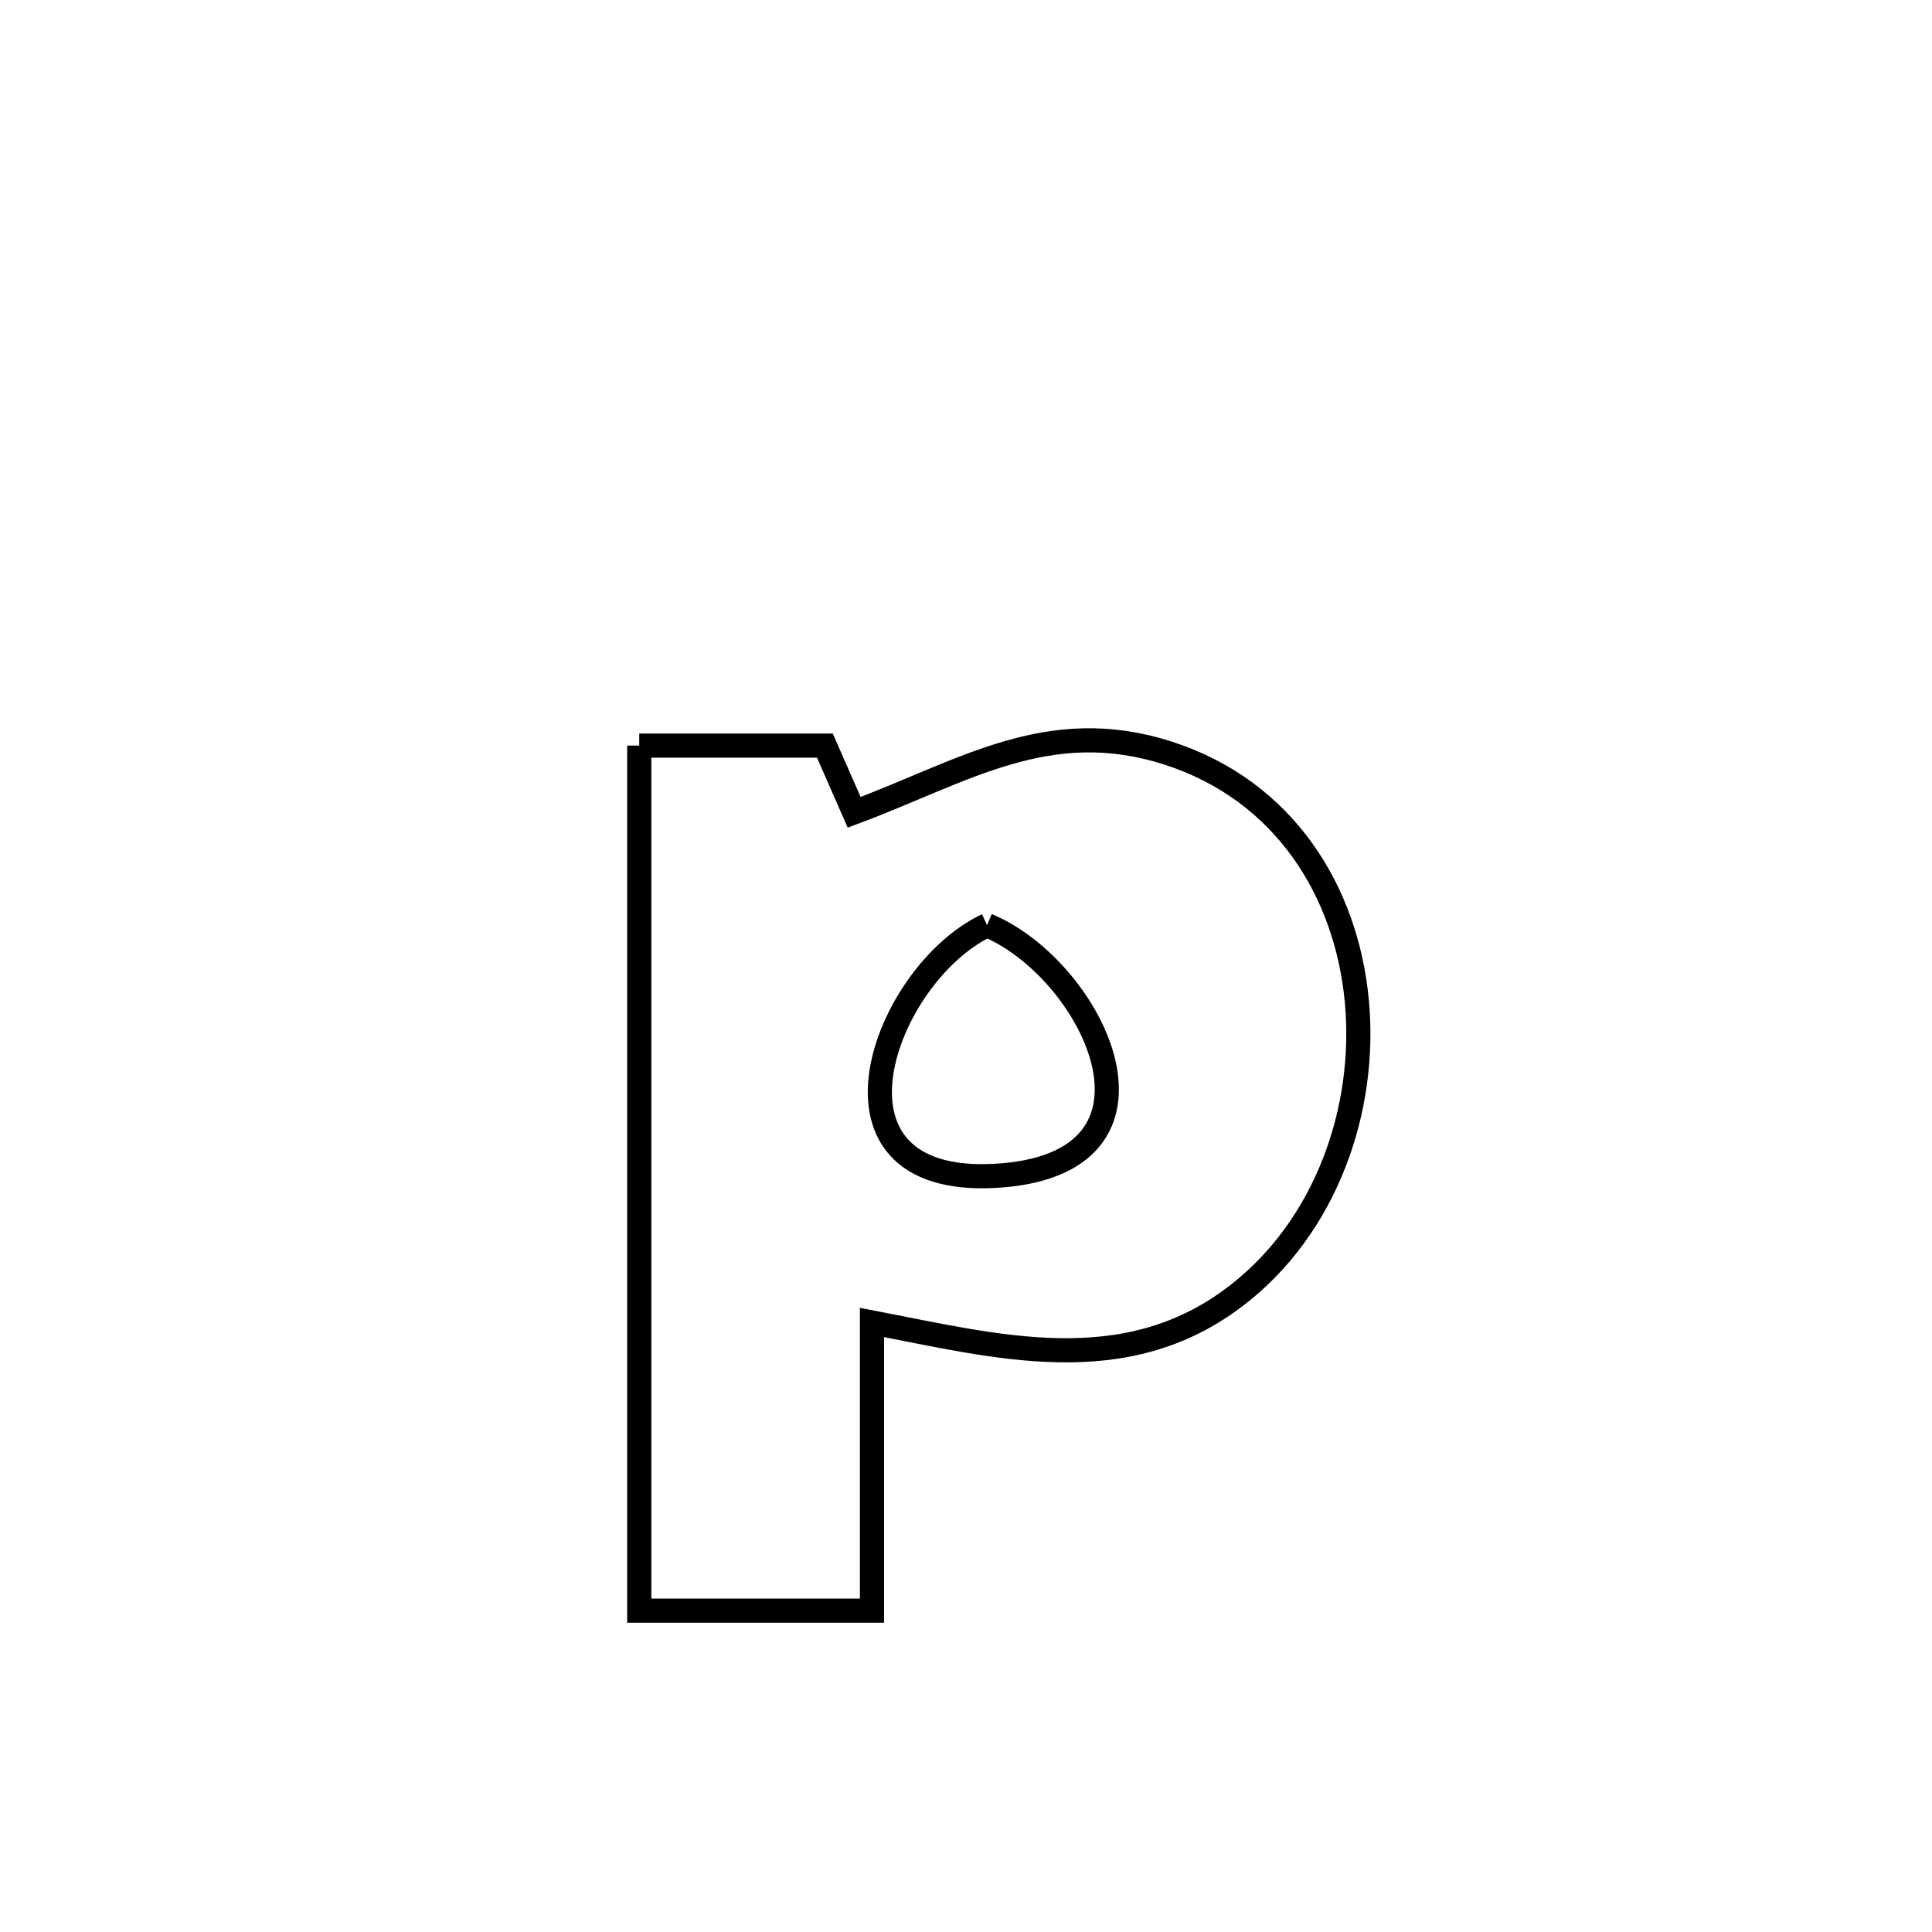 <svg xmlns="http://www.w3.org/2000/svg" viewBox="0.0 0.0 24.0 24.0" height="200px" width="200px"><path fill="none" stroke="black" stroke-width=".3" stroke-opacity="1.0"  filling="0" d="M7.941 9.262 L7.941 9.262 C8.709 9.262 9.478 9.262 10.247 9.262 L10.247 9.262 C10.368 9.538 10.49 9.814 10.611 10.091 L10.611 10.091 C11.967 9.586 13.018 8.878 14.506 9.354 C15.96 9.82 16.728 11.079 16.855 12.435 C16.982 13.791 16.468 15.244 15.358 16.096 C13.969 17.163 12.38 16.724 10.832 16.428 L10.832 16.428 C10.832 17.621 10.832 18.815 10.832 20.008 L10.832 20.008 C10.82 20.008 7.958 20.008 7.941 20.008 L7.941 20.008 C7.941 18.217 7.941 16.426 7.941 14.635 C7.941 12.844 7.941 11.053 7.941 9.262 L7.941 9.262"></path>
<path fill="none" stroke="black" stroke-width=".3" stroke-opacity="1.0"  filling="0" d="M12.262 11.493 L12.262 11.493 C13.589 12.046 14.764 14.474 12.361 14.607 C10.011 14.736 10.978 12.097 12.262 11.493 L12.262 11.493"></path></svg>